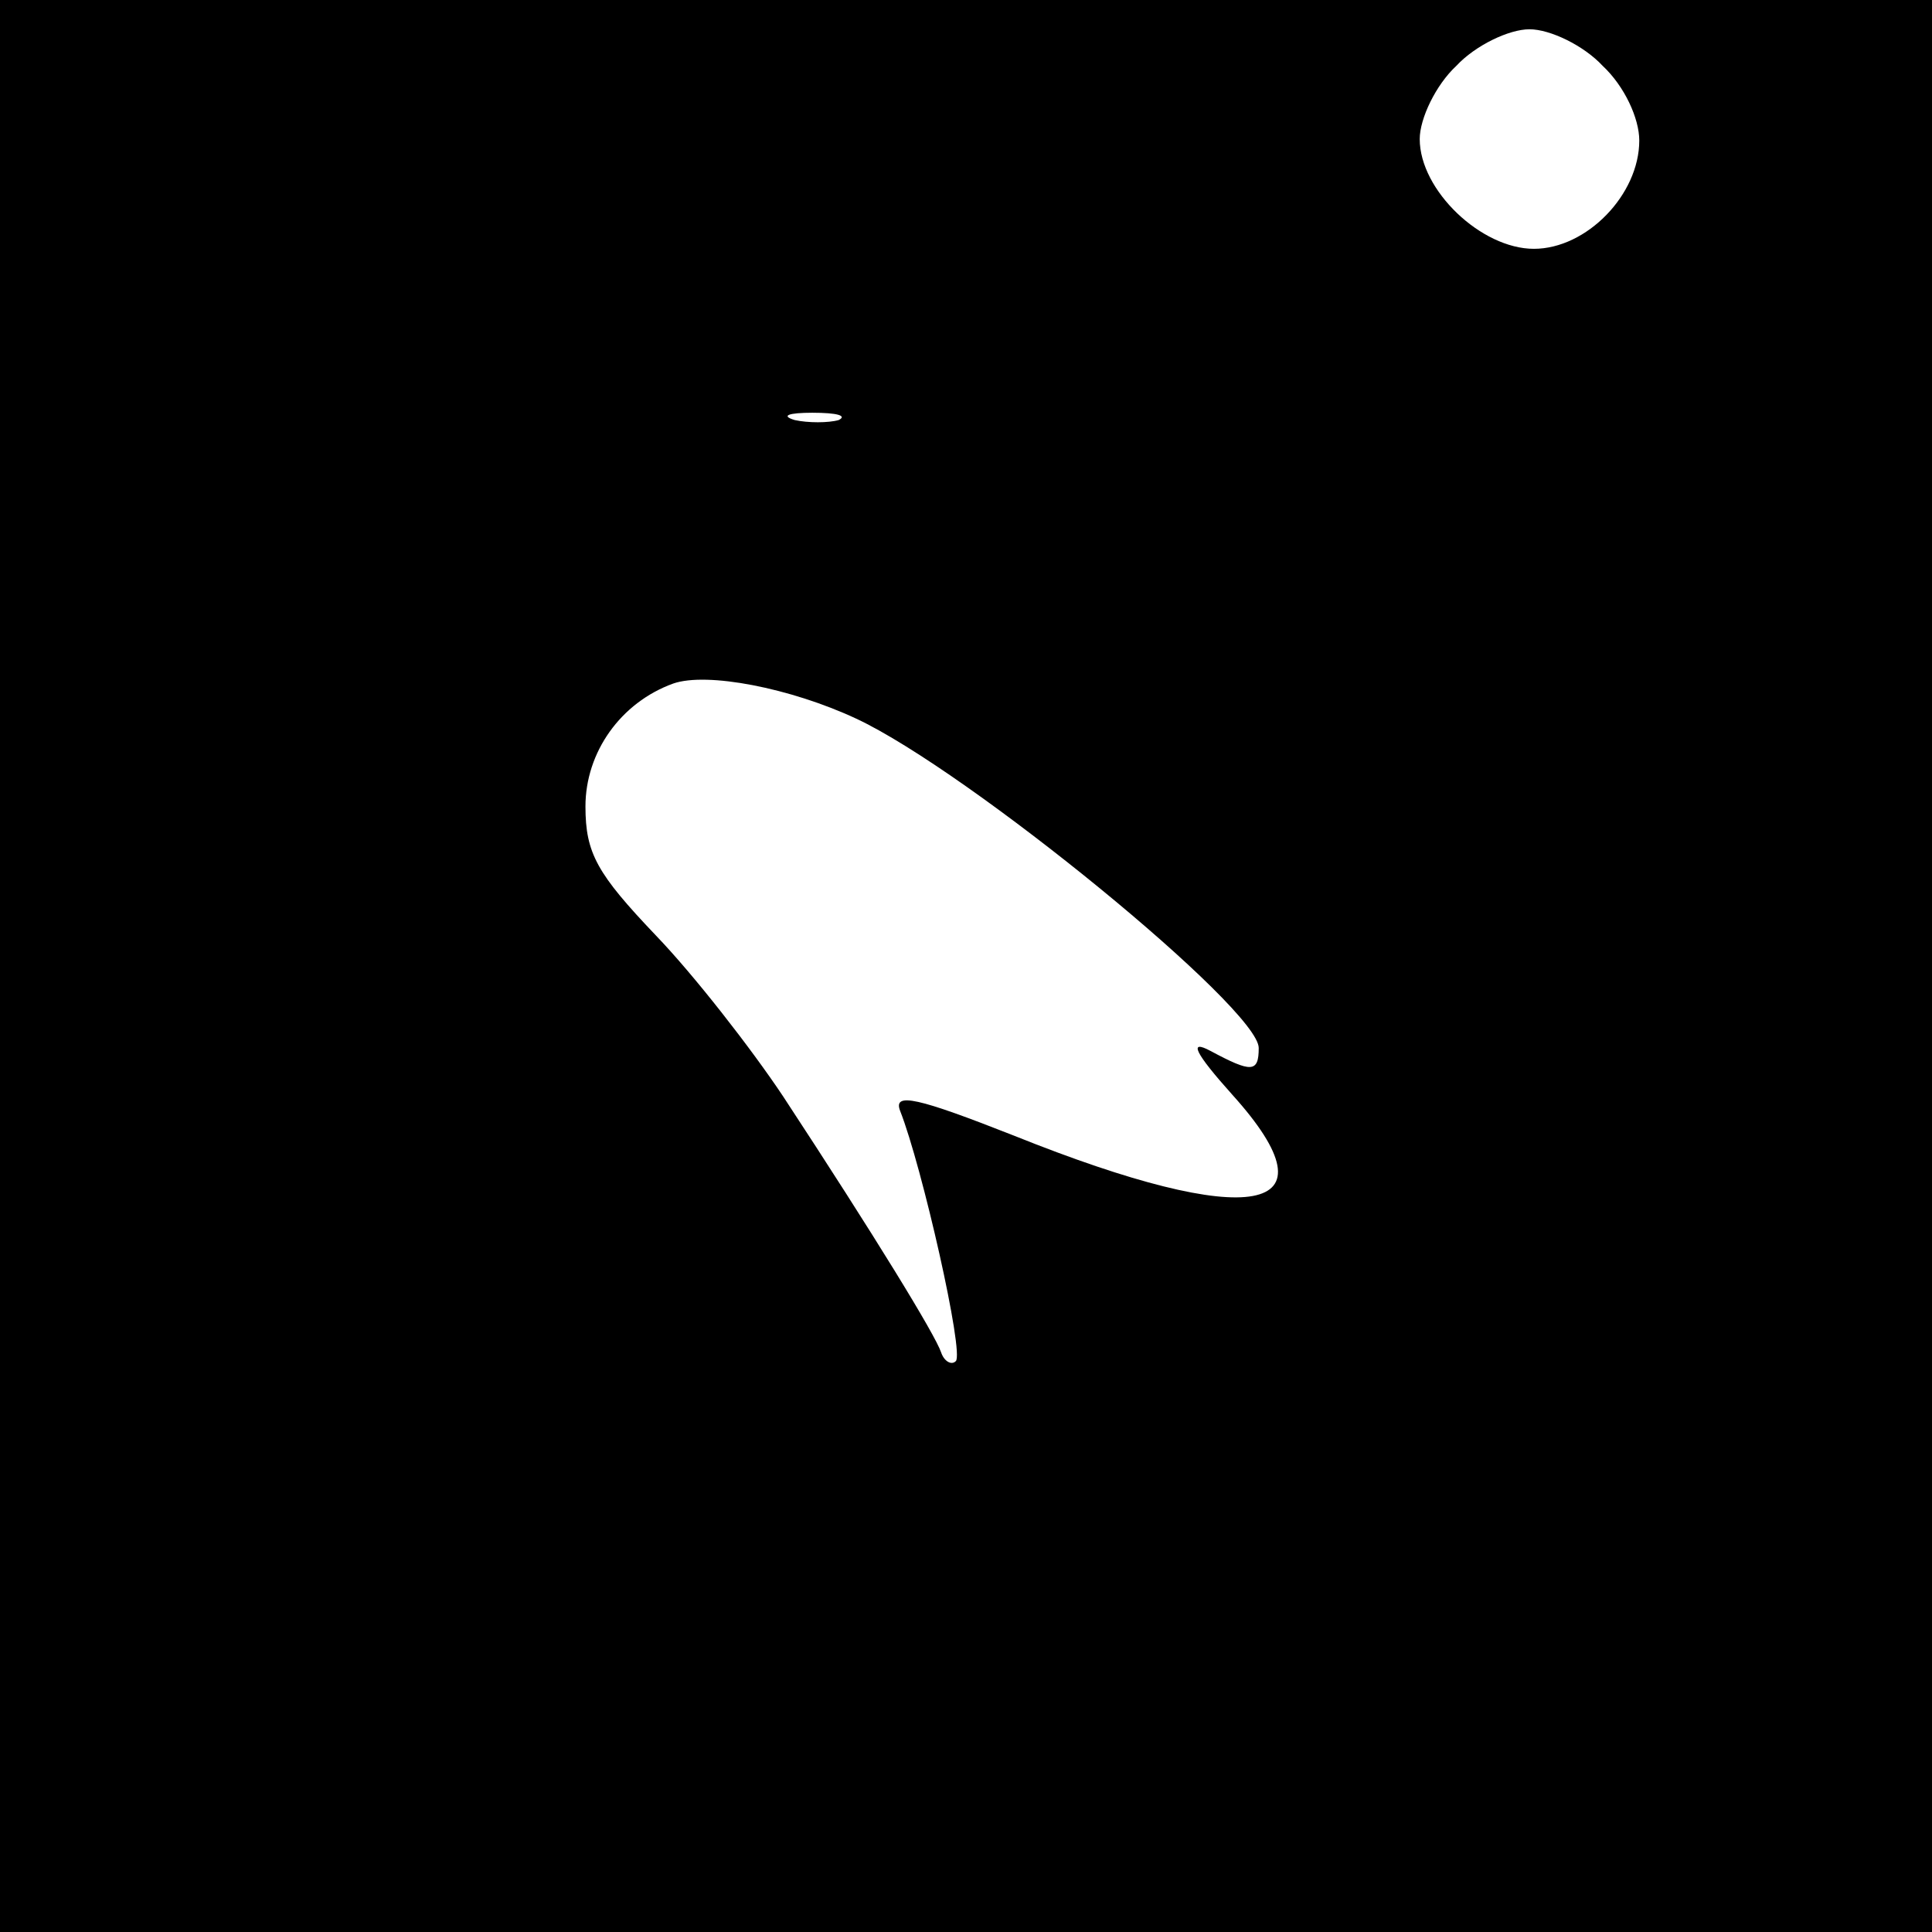 <?xml version="1.0" standalone="no"?>
<!DOCTYPE svg PUBLIC "-//W3C//DTD SVG 20010904//EN"
 "http://www.w3.org/TR/2001/REC-SVG-20010904/DTD/svg10.dtd">
<svg version="1.0" xmlns="http://www.w3.org/2000/svg"
 width="132pt" height="132pt" viewBox="0 0 132 132"
 preserveAspectRatio="xMidYMid meet" fill="#00000A">

<g transform="translate(0,132) scale(0.1,-0.1)"
fill="#000000" stroke="none">
<path d="M0 660 l0 -660 660 0 660 0 0 660 0 660 -660 0 -660 0 0 -660z m1095
615 c15 -14 25 -36 25 -51 0 -37 -36 -74 -72 -74 -36 0 -78 40 -78 75 0 14 11
37 25 50 13 14 36 25 50 25 14 0 37 -11 50 -25z m-522 -242 c-7 -2 -21 -2 -30
0 -10 3 -4 5 12 5 17 0 24 -2 18 -5z m12 -204 c77 -36 275 -198 275 -225 0
-17 -5 -17 -33 -2 -15 8 -11 -1 15 -30 74 -82 13 -93 -149 -28 -66 26 -83 30
-78 17 15 -38 44 -166 38 -171 -3 -3 -8 0 -10 6 -4 12 -45 79 -108 175 -22 33
-61 83 -87 110 -40 42 -48 56 -48 88 0 37 24 71 60 84 23 8 80 -3 125 -24z"/>
</g>
</svg>
